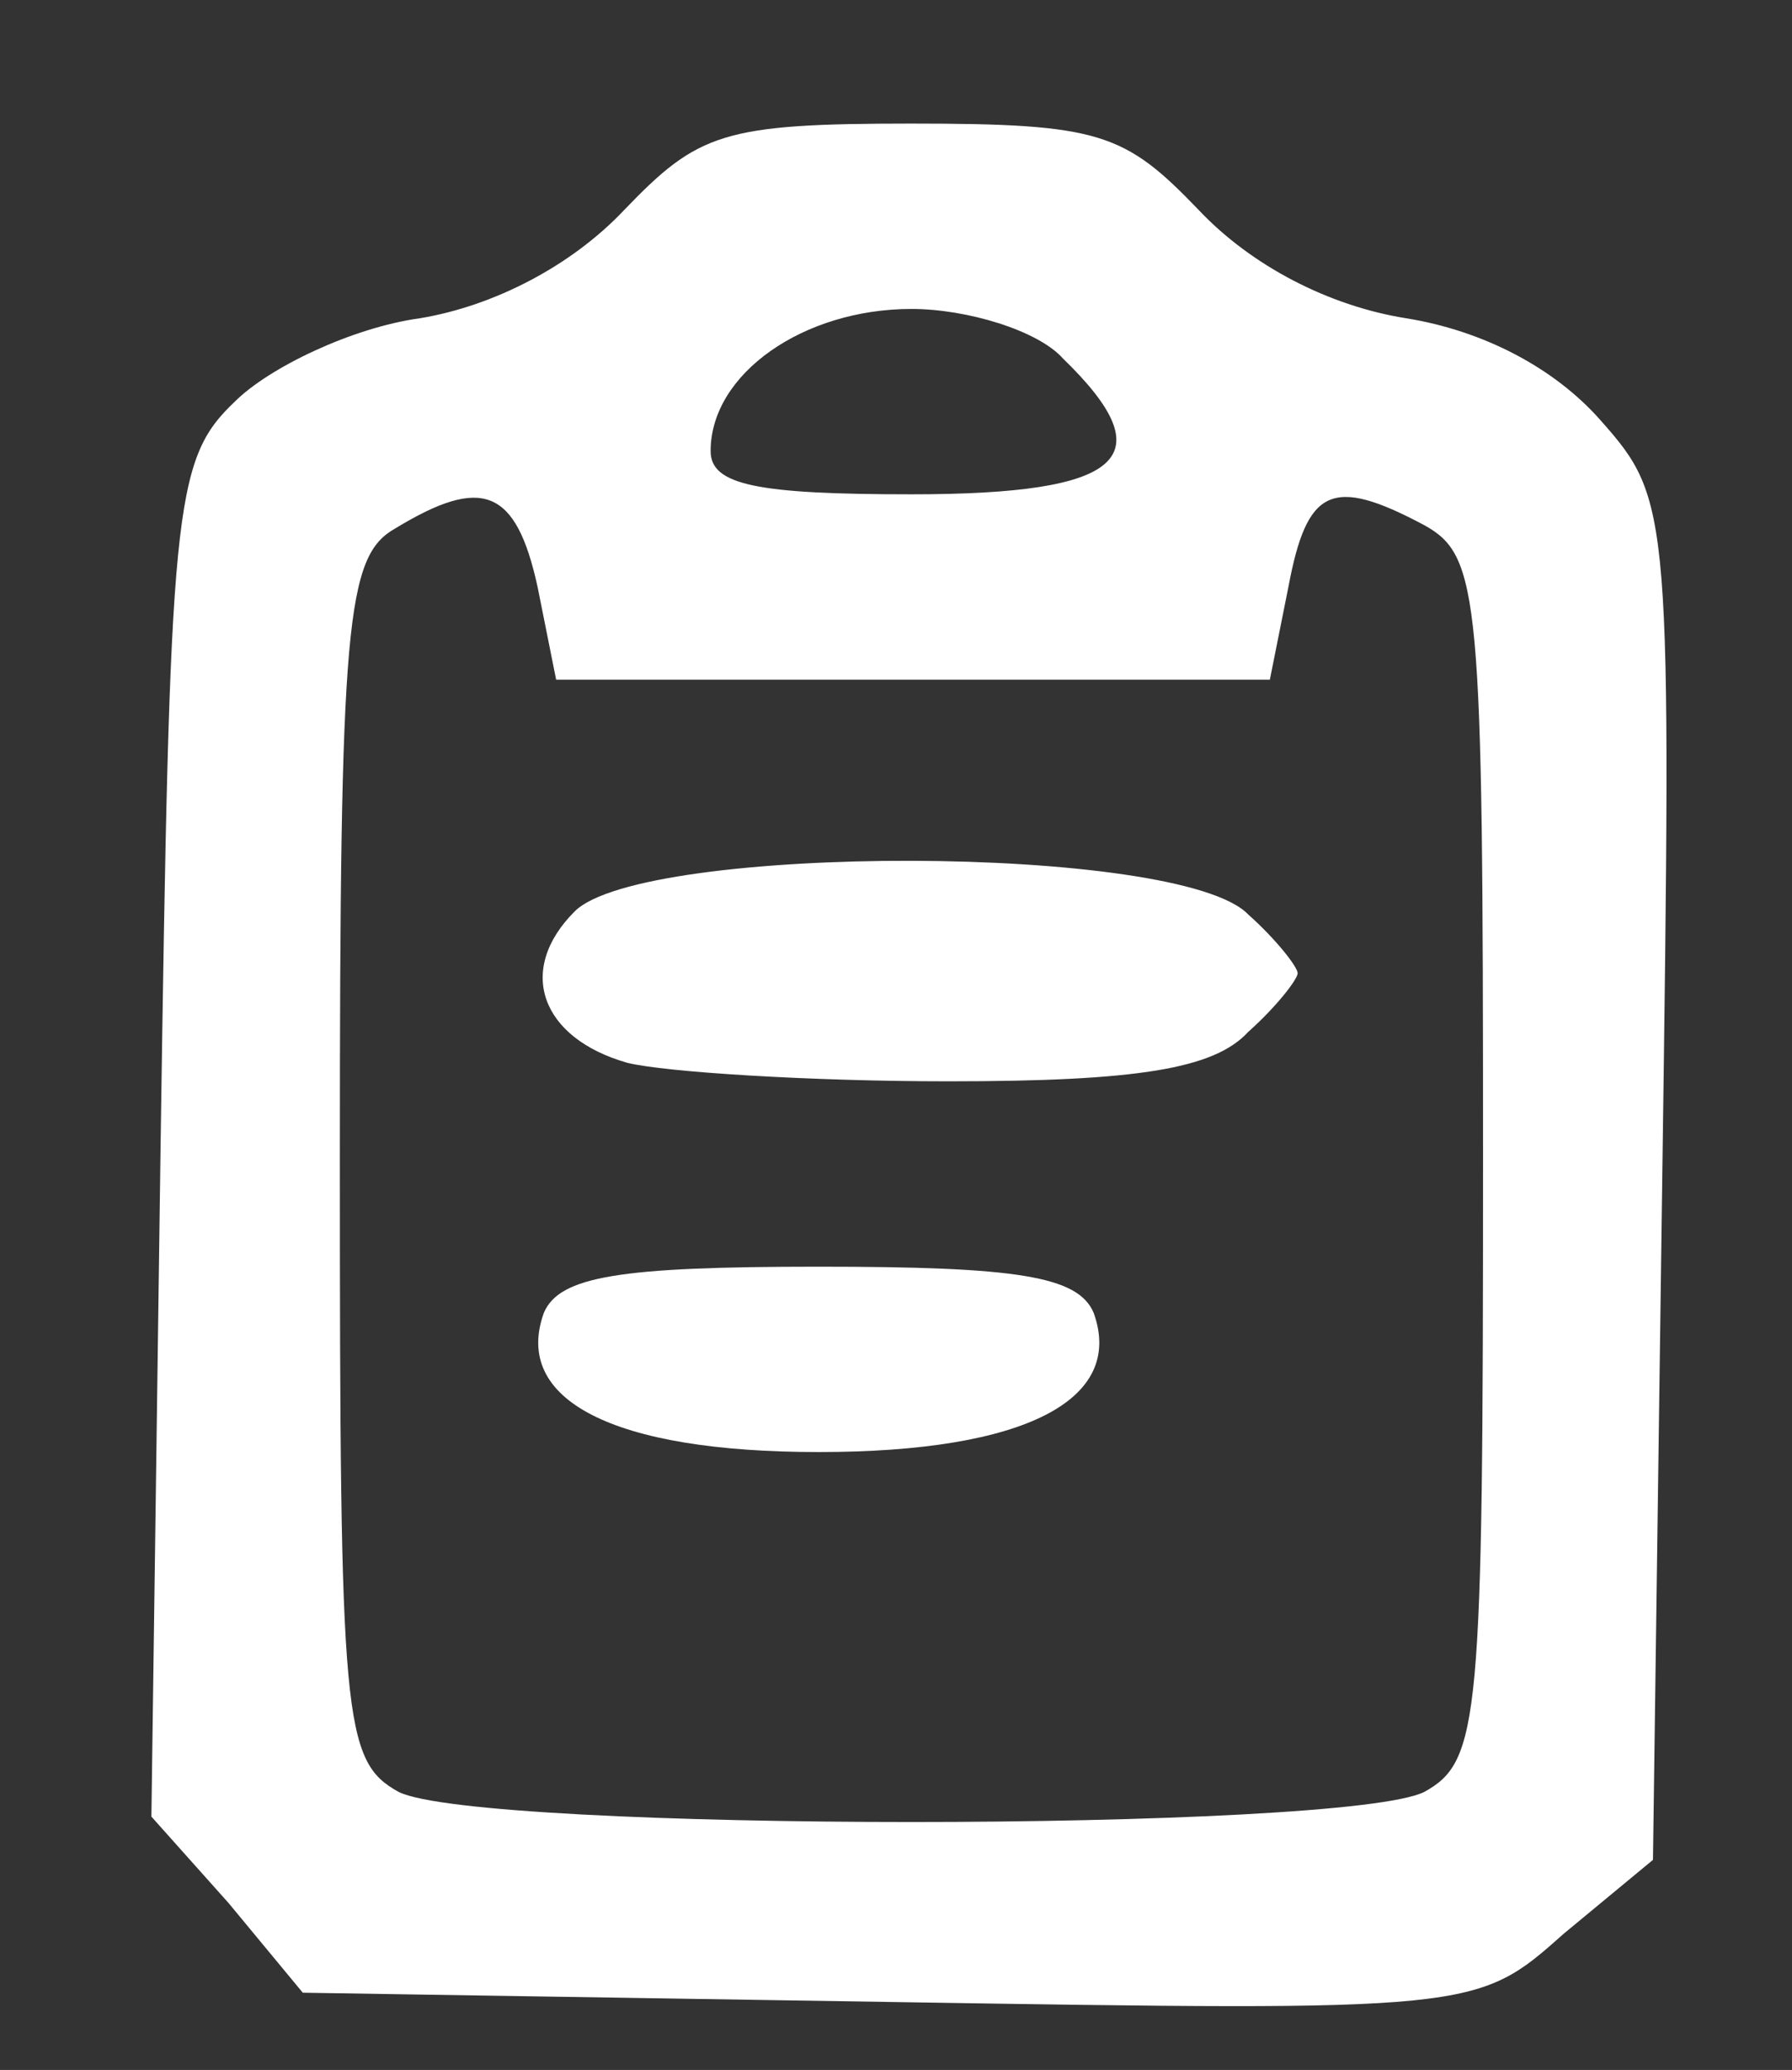 <?xml version="1.0" standalone="no"?>
<!DOCTYPE svg PUBLIC "-//W3C//DTD SVG 20010904//EN"
 "http://www.w3.org/TR/2001/REC-SVG-20010904/DTD/svg10.dtd">
<svg version="1.0" xmlns="http://www.w3.org/2000/svg"
 width="58pt" height="67pt" viewBox="0 0 58 67"
 preserveAspectRatio="xMidYMid meet">

<rect x="0" y="0" width="58" height="67" fill="#333333" stroke="none"/>

<g transform="translate(0,67) scale(0.1,-0.1)"
fill="#000000" stroke="none">
<path d="M202 602 c-17 -18 -42 -31 -66 -35 -22 -3 -49 -16 -60 -27 -20 -19
-21 -34 -24 -239 l-3 -219 25 -28 24 -29 190 -3 c189 -3 190 -3 218 22 l29 24
3 220 c3 217 3 220 -20 246 -15 17 -38 29 -63 33 -25 4 -50 17 -67 35 -24 25
-32 28 -93 28 -61 0 -69 -3 -93 -28z m142 -48 c33 -32 20 -44 -49 -44 -50 0
-65 3 -65 14 0 25 30 46 65 46 18 0 41 -7 49 -16z m-170 -74 l6 -30 115 0 116
0 6 30 c6 32 14 36 44 20 18 -10 19 -23 19 -205 0 -182 -1 -195 -19 -205 -26
-13 -306 -13 -332 0 -18 10 -19 23 -19 205 0 174 2 195 18 204 28 17 39 13 46
-19z" fill="#fff"/>
<path d="M186 375 c-19 -19 -11 -41 17 -49 12 -3 59 -6 104 -6 61 0 86 4 97
16 9 8 16 17 16 19 0 2 -7 11 -16 19 -22 23 -196 23 -218 1z" fill="#fff"/>
<path d="M176 245 c-10 -28 22 -45 89 -45 67 0 99 17 89 45 -5 12 -25 15 -89
15 -64 0 -84 -3 -89 -15z" fill="#fff"/>
</g>
</svg>
